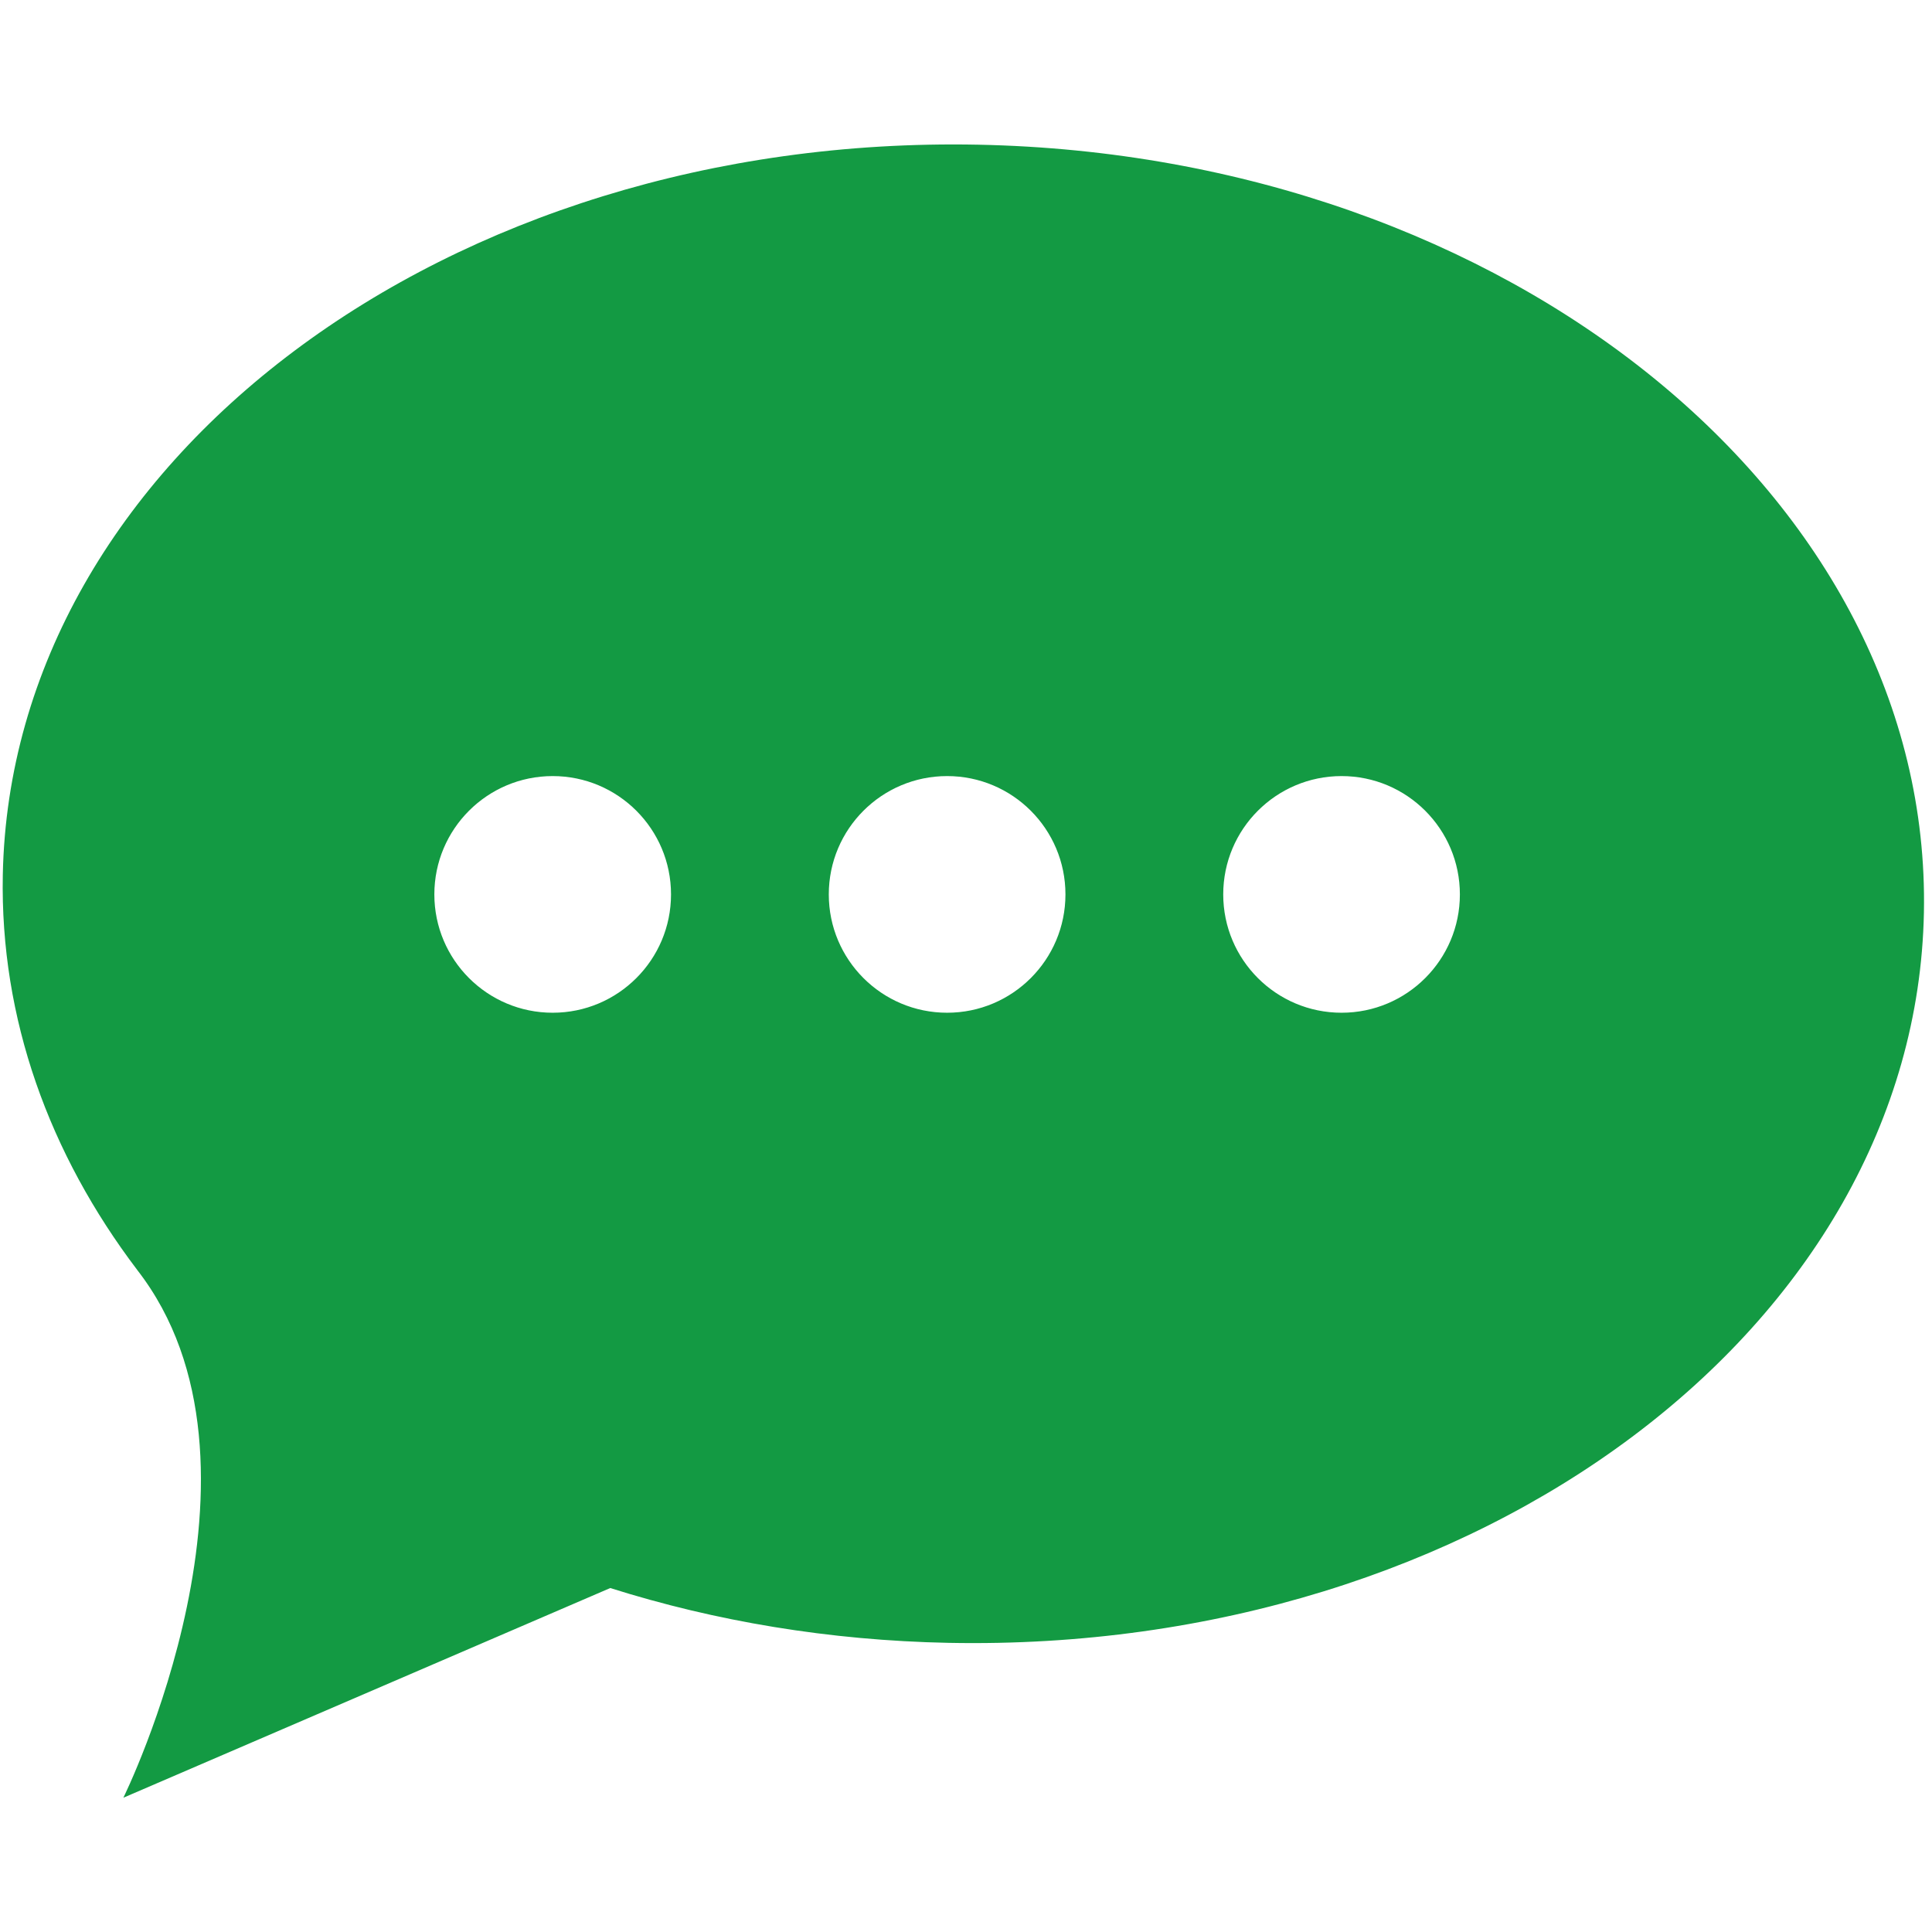 <svg xmlns="http://www.w3.org/2000/svg" xmlns:xlink="http://www.w3.org/1999/xlink" width="1080" zoomAndPan="magnify" viewBox="0 0 810 810" height="1080" preserveAspectRatio="xMidYMid meet" version="1.0"><defs><clipPath id="64edab5f05"><path d="M 1 60 L 807 60 L 807 753.695 L 1 753.695 Z M 1 60 " clip-rule="nonzero"/></clipPath></defs><g clip-path="url(#64edab5f05)"><path fill="#139a43" d="M 562.457 424.594 C 535.051 424.594 512.844 402.383 512.844 374.984 C 512.844 347.59 535.051 325.375 562.457 325.375 C 589.852 325.375 612.062 347.59 612.062 374.984 C 612.062 402.383 589.852 424.594 562.457 424.594 Z M 397.086 424.594 C 369.684 424.594 347.473 402.383 347.473 374.984 C 347.473 347.59 369.684 325.375 397.086 325.375 C 424.488 325.375 446.695 347.59 446.695 374.984 C 446.695 402.383 424.488 424.594 397.086 424.594 Z M 231.715 424.594 C 204.316 424.594 182.102 402.383 182.102 374.984 C 182.102 347.59 204.316 325.375 231.715 325.375 C 259.117 325.375 281.328 347.59 281.328 374.984 C 281.328 402.383 259.117 424.594 231.715 424.594 Z M 410.082 60.664 C 187.668 56.281 4.59 193.336 1.176 366.781 C -0.012 427.082 20.684 483.836 57.523 532.414 L 57.512 532.414 C 120.859 613.797 51.719 753.707 51.719 753.707 L 255.855 665.793 C 299.832 679.691 347.621 687.785 397.707 688.773 C 620.117 693.152 803.191 556.105 806.609 382.656 C 810.031 209.207 632.5 65.055 410.082 60.664 " fill-opacity="1" fill-rule="evenodd"/></g></svg>